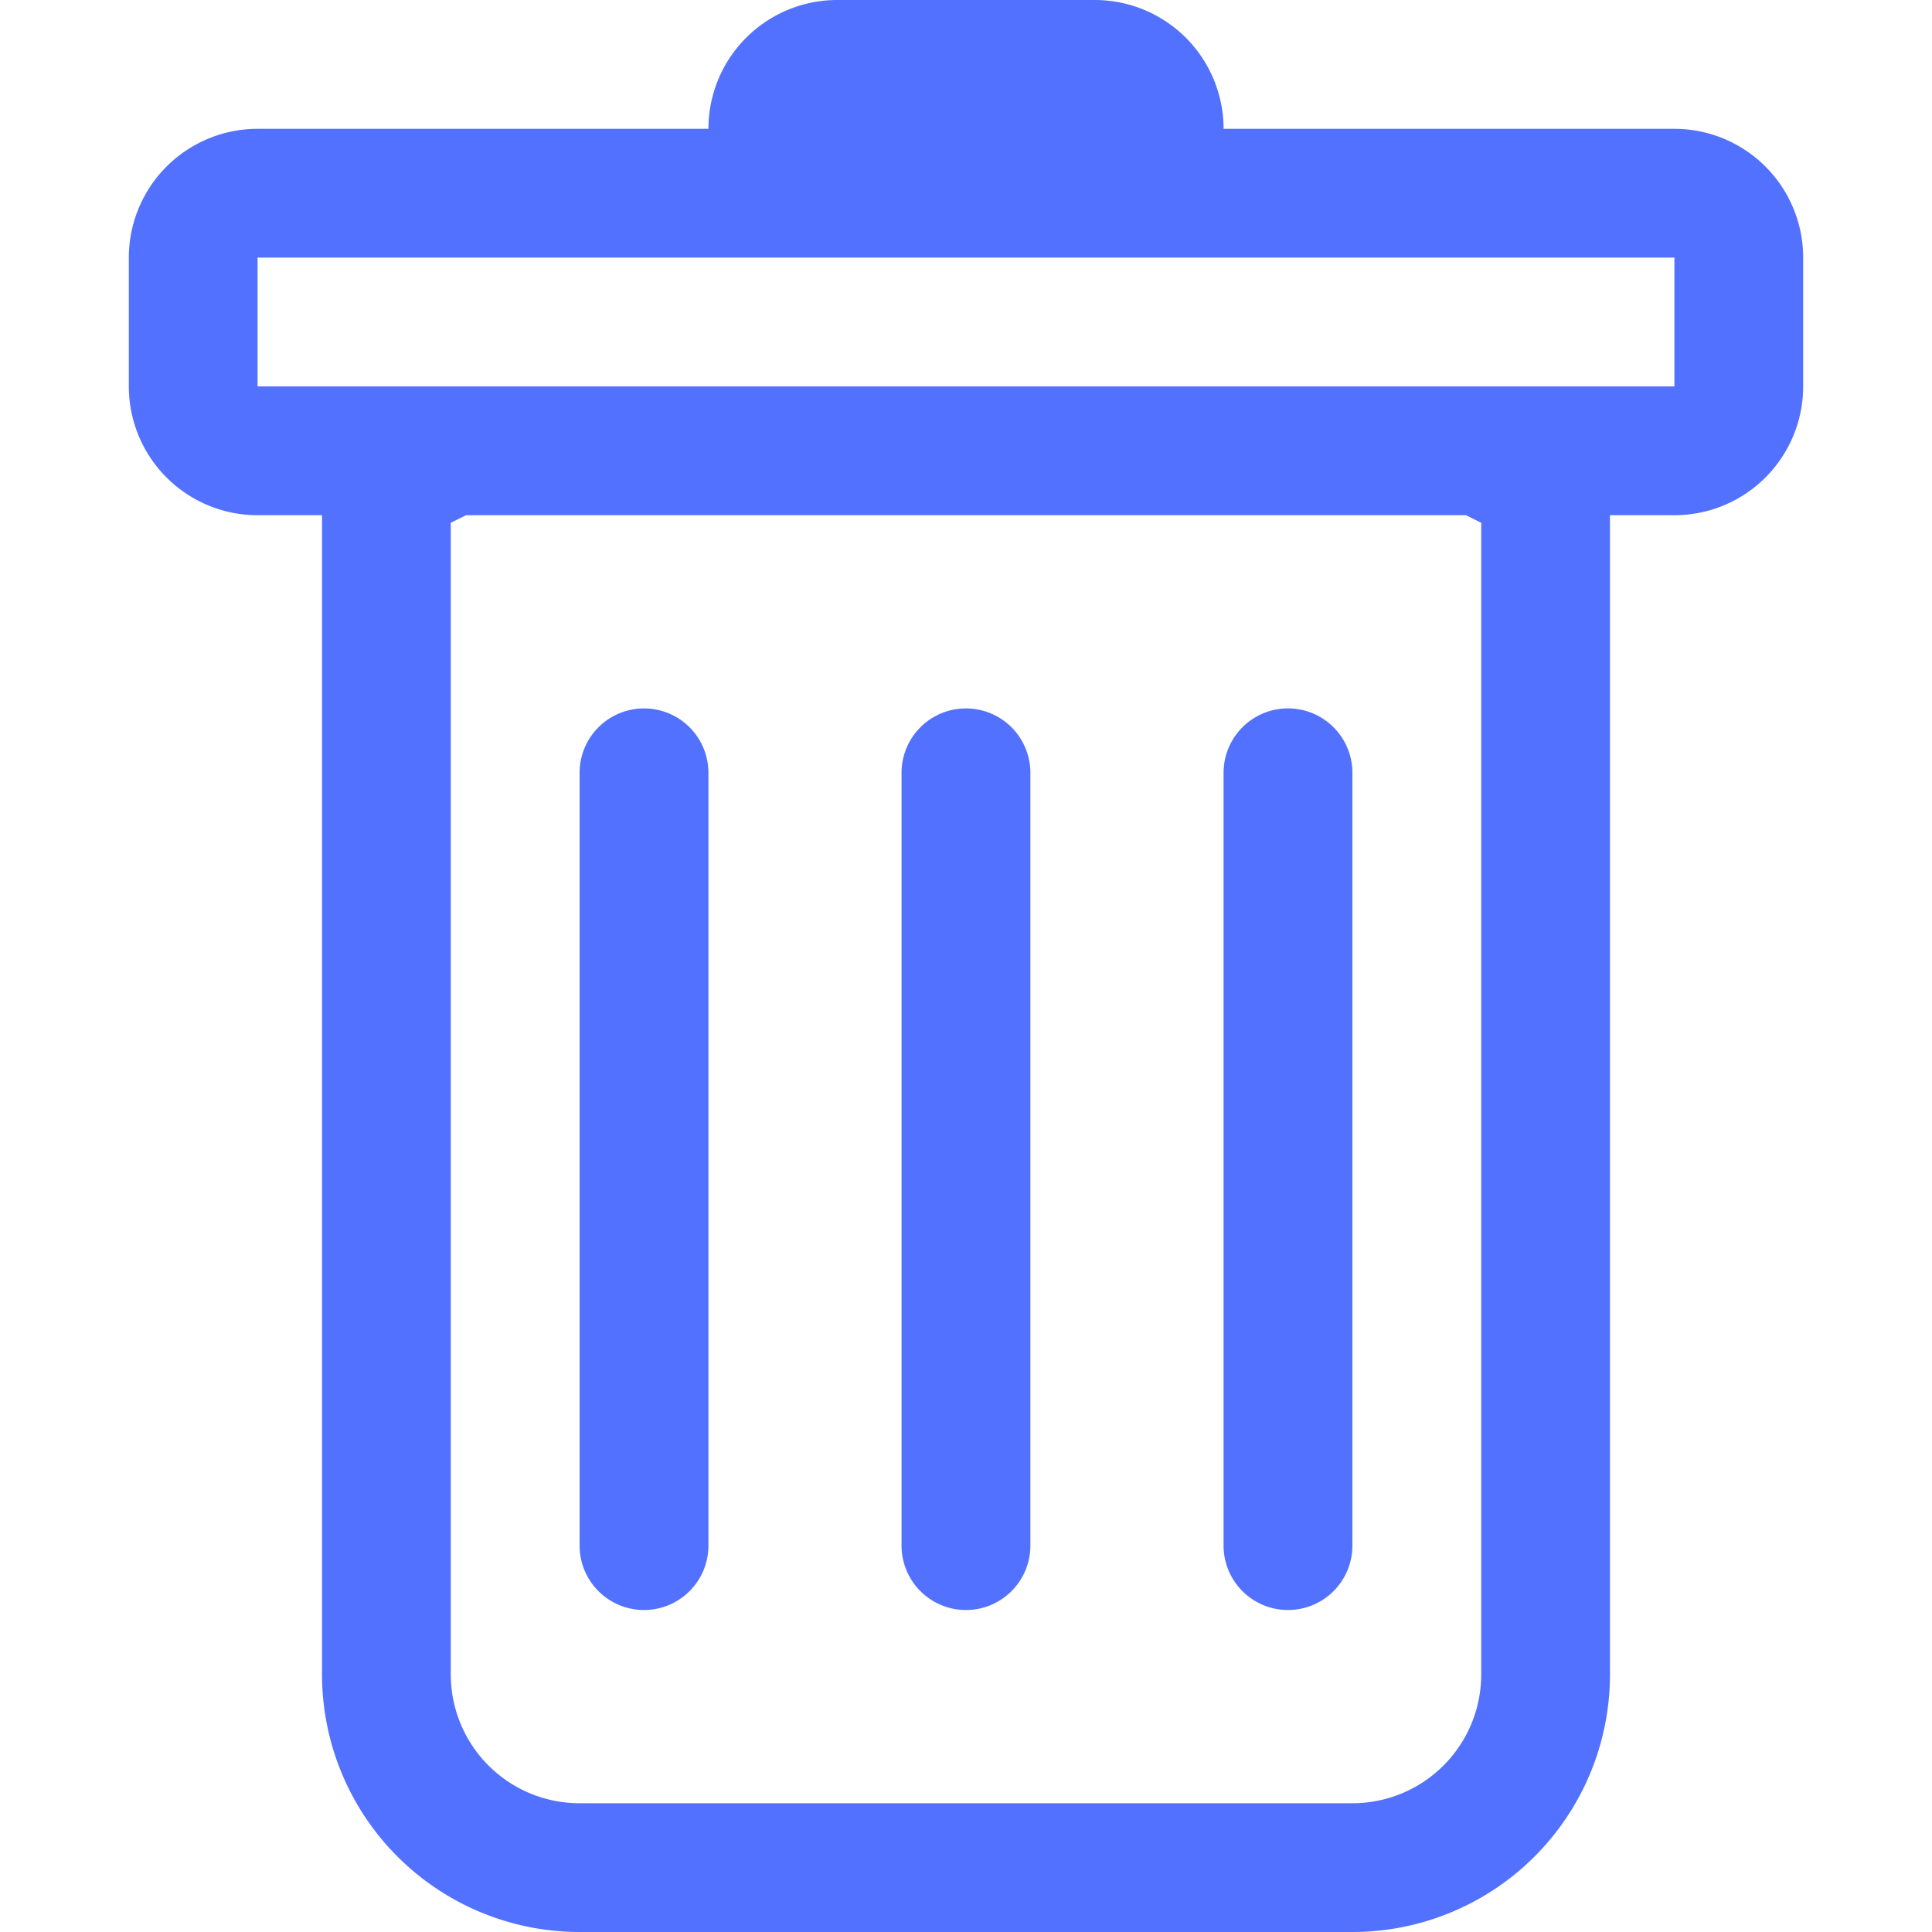 <?xml version="1.0" encoding="UTF-8" standalone="no"?>
<svg
   xmlns:dc="http://purl.org/dc/elements/1.1/"
   xmlns:cc="http://creativecommons.org/ns#"
   xmlns:rdf="http://www.w3.org/1999/02/22-rdf-syntax-ns#"
   xmlns:svg="http://www.w3.org/2000/svg"
   xmlns="http://www.w3.org/2000/svg"
   xmlns:sodipodi="http://sodipodi.sourceforge.net/DTD/sodipodi-0.dtd"
   xmlns:inkscape="http://www.inkscape.org/namespaces/inkscape"
   width="25"
   height="25"
   fill="currentColor"
   class="bi bi-trash"
   viewBox="0 0 25 25"
   version="1.1"
   id="svg6"
   sodipodi:docname="trash-blue-25px.svg"
   inkscape:version="1.0.2 (e86c870879, 2021-01-15, custom)">
  <defs
     id="defs10" />
  <sodipodi:namedview
     pagecolor="#ffffff"
     bordercolor="#666666"
     borderopacity="1"
     objecttolerance="10"
     gridtolerance="10"
     guidetolerance="10"
     inkscape:pageopacity="0"
     inkscape:pageshadow="2"
     inkscape:window-width="1920"
     inkscape:window-height="1001"
     id="namedview8"
     showgrid="false"
     inkscape:zoom="25.9375"
     inkscape:cx="4.6817892"
     inkscape:cy="15.772321"
     inkscape:window-x="-9"
     inkscape:window-y="41"
     inkscape:window-maximized="1"
     inkscape:current-layer="svg6" />
  <path
     d="M 8.333,9.167 A 0.833,0.833 0 0 1 9.167,10 V 20 A 0.833,0.833 0 0 1 7.5,20 V 10 A 0.833,0.833 0 0 1 8.333,9.167 Z m 4.167,0 A 0.833,0.833 0 0 1 13.333,10 v 10 a 0.833,0.833 0 0 1 -1.667,0 V 10 a 0.833,0.833 0 0 1 0.833,-0.833 z m 5,0.833 a 0.833,0.833 0 0 0 -1.667,0 v 10 a 0.833,0.833 0 0 0 1.667,0 z"
     id="path2"
     style="fill:#5271ff;fill-opacity:1;stroke-width:1.667" />
  <path
     fill-rule="evenodd"
     d="M 23.333,5 A 1.667,1.667 0 0 1 21.667,6.667 H 20.833 V 21.667 A 3.333,3.333 0 0 1 17.5,25 H 7.5 A 3.333,3.333 0 0 1 4.167,21.667 V 6.667 H 3.333 A 1.667,1.667 0 0 1 1.667,5 V 3.333 A 1.667,1.667 0 0 1 3.333,1.667 H 9.167 A 1.667,1.667 0 0 1 10.833,0 h 3.333 a 1.667,1.667 0 0 1 1.667,1.667 h 5.833 a 1.667,1.667 0 0 1 1.667,1.667 z M 6.03,6.667 5.833,6.765 v 14.902 a 1.667,1.667 0 0 0 1.667,1.667 H 17.5 a 1.667,1.667 0 0 0 1.667,-1.667 V 6.765 L 18.97,6.667 Z M 3.333,5 V 3.333 H 21.667 V 5 Z"
     id="path4"
     style="fill:#5271ff;fill-opacity:1;stroke-width:1.667" />
</svg>
